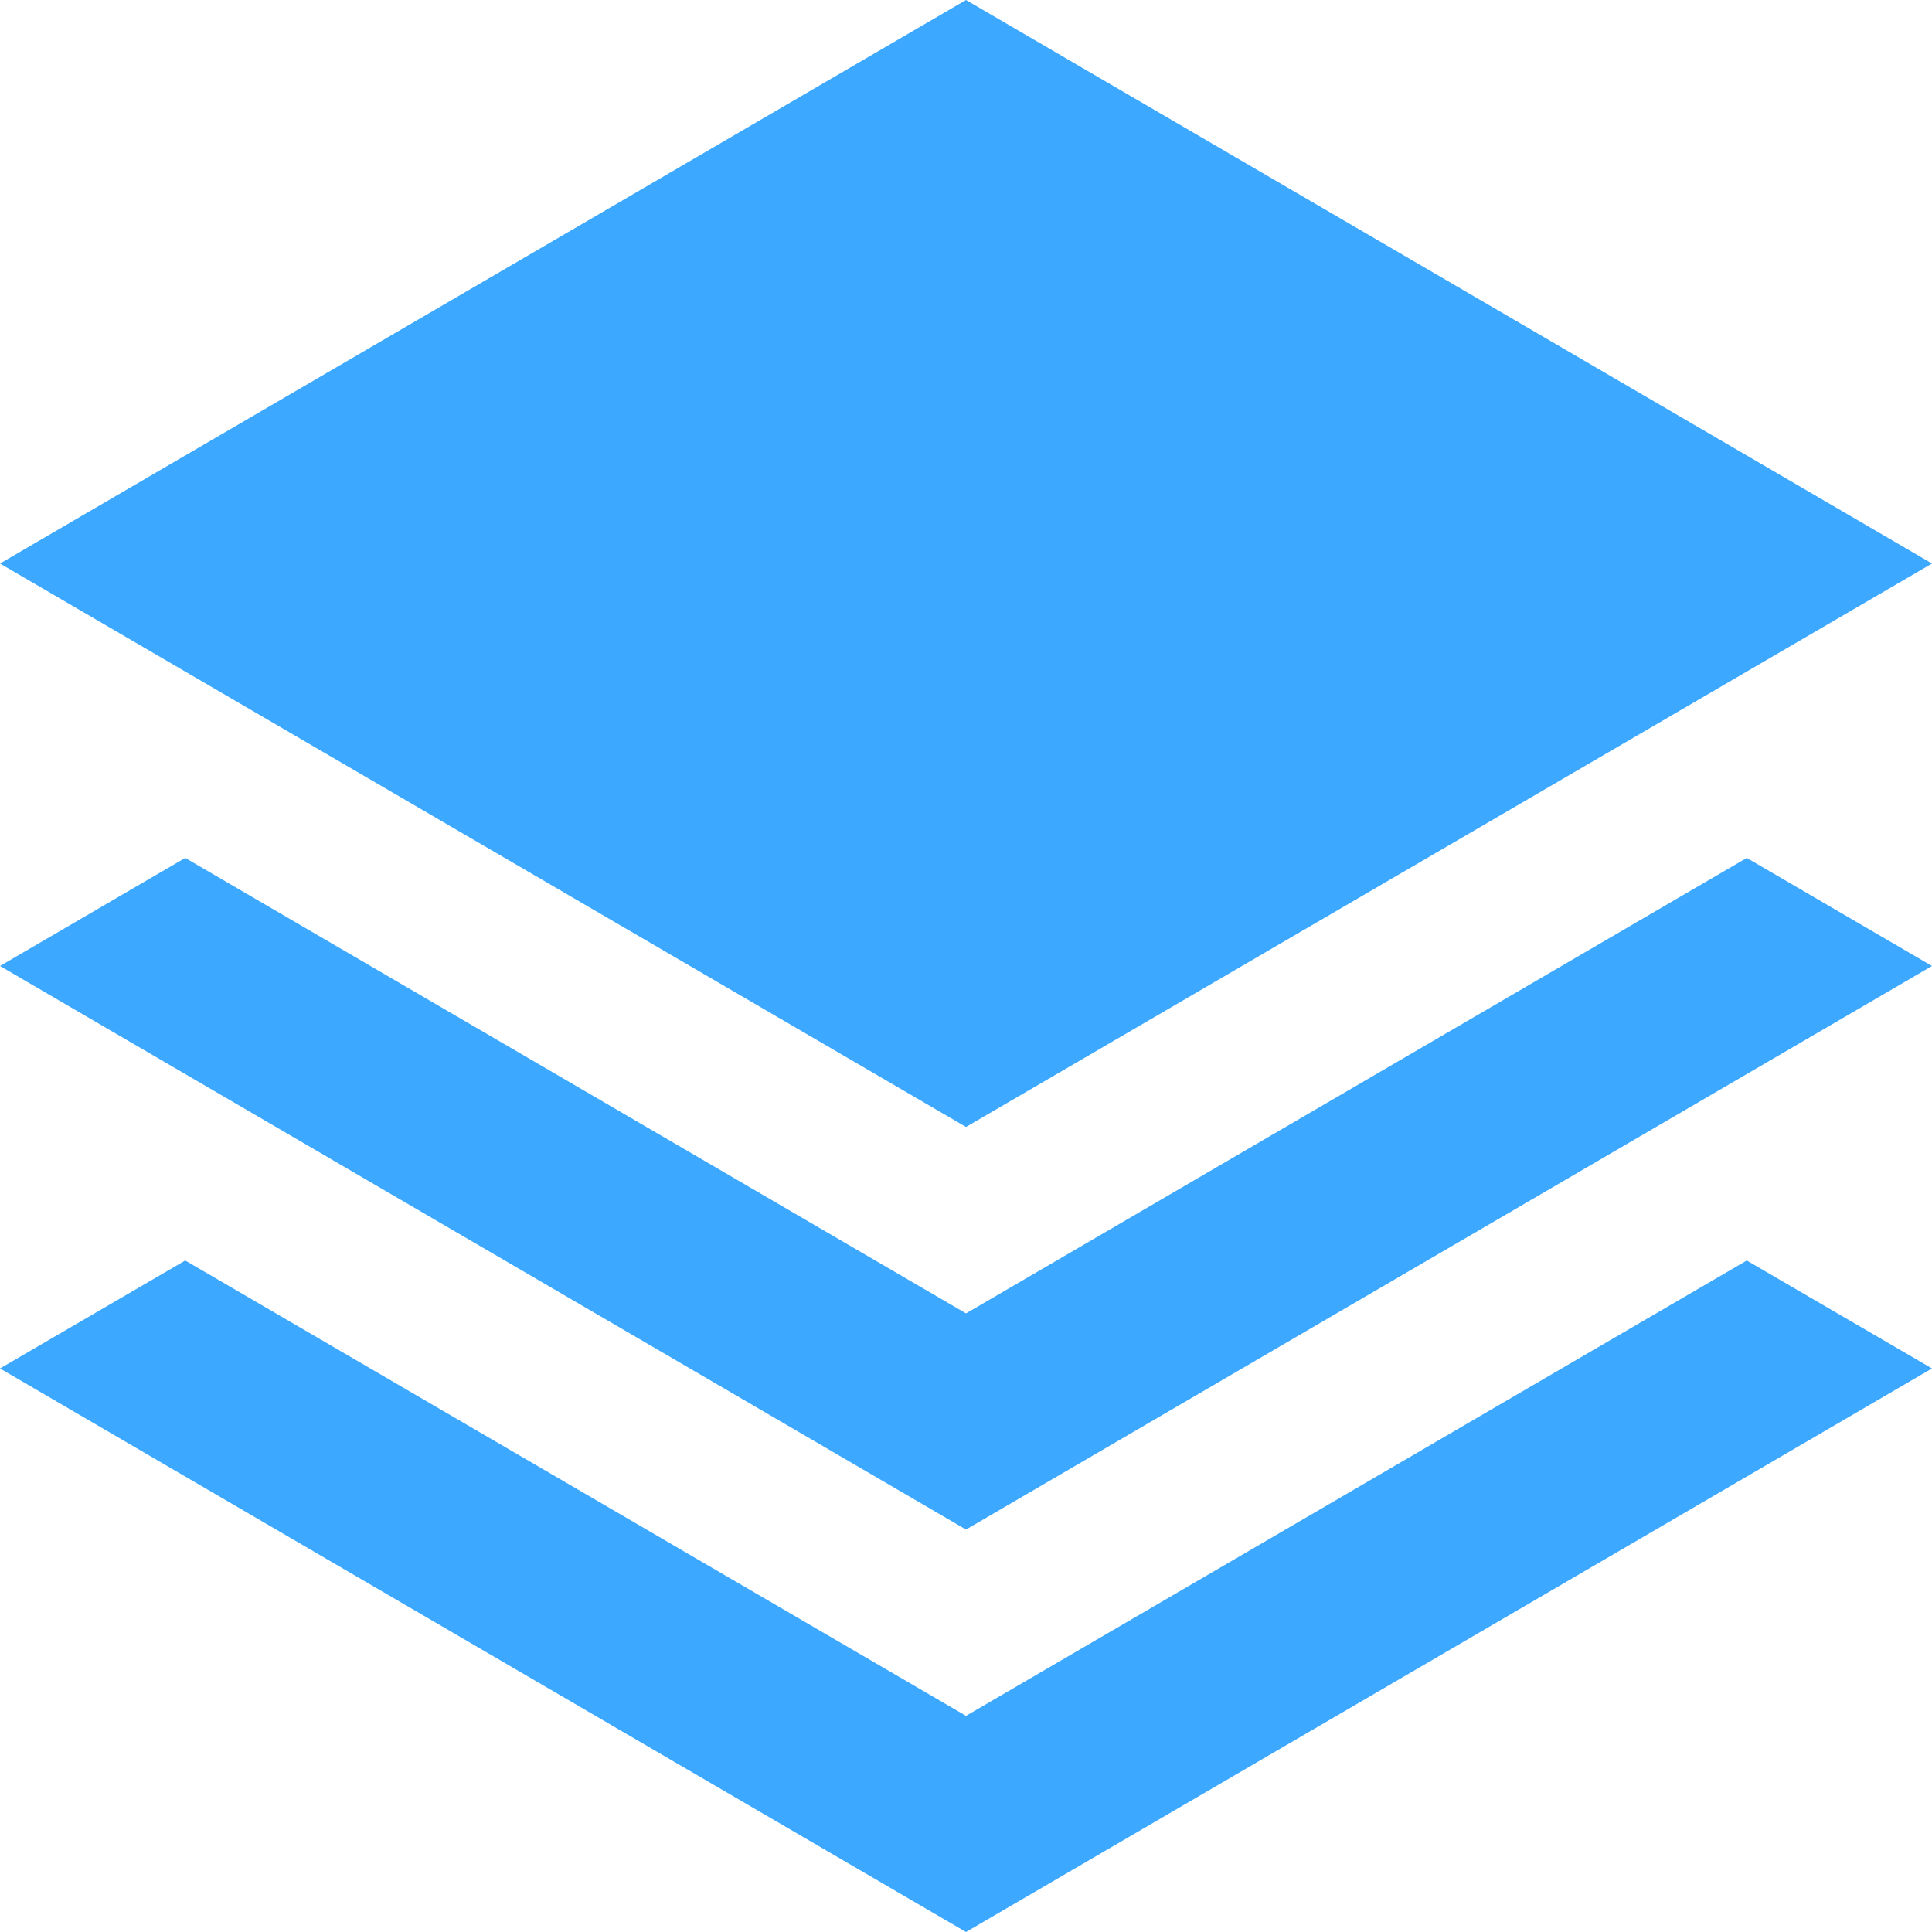 <?xml version="1.0" encoding="UTF-8" standalone="no"?>
<svg width="16px" height="16px" viewBox="0 0 16 16" version="1.1" xmlns="http://www.w3.org/2000/svg" xmlns:xlink="http://www.w3.org/1999/xlink">
  <!-- Generator: Sketch 3.6.1 (26313) - http://www.bohemiancoding.com/sketch -->
  <title>Version</title>
  <desc>Created with Sketch.</desc>
  <defs></defs>
  <g id="Page-1" stroke="none" stroke-width="1" fill="none" fill-rule="evenodd">
    <g id="Artboard-1" transform="translate(-310, -17291)" fill="#3ca8ff">
      <g id="Group-32" transform="translate(313, 16943)">
        <g id="Group-26" transform="translate(0, 345)">
          <g id="Version" transform="translate(-3, 3)">
            <g id="Group">
              <path d="M8,0 L16,4.667 L8,9.333 L0,4.667 L8,0 Z" id="Shape"></path>
              <path d="M8,14.21 L1.534,10.439 L0,11.333 L8,16 L16,11.333 L14.466,10.439 L8,14.21 Z" id="Shape"></path>
              <path d="M8,10.877 L1.534,7.105 L0,8 L8,12.667 L16,8 L14.466,7.105 L8,10.877 Z" id="Shape"></path>
            </g>
          </g>
        </g>
      </g>
    </g>
  </g>
</svg>
